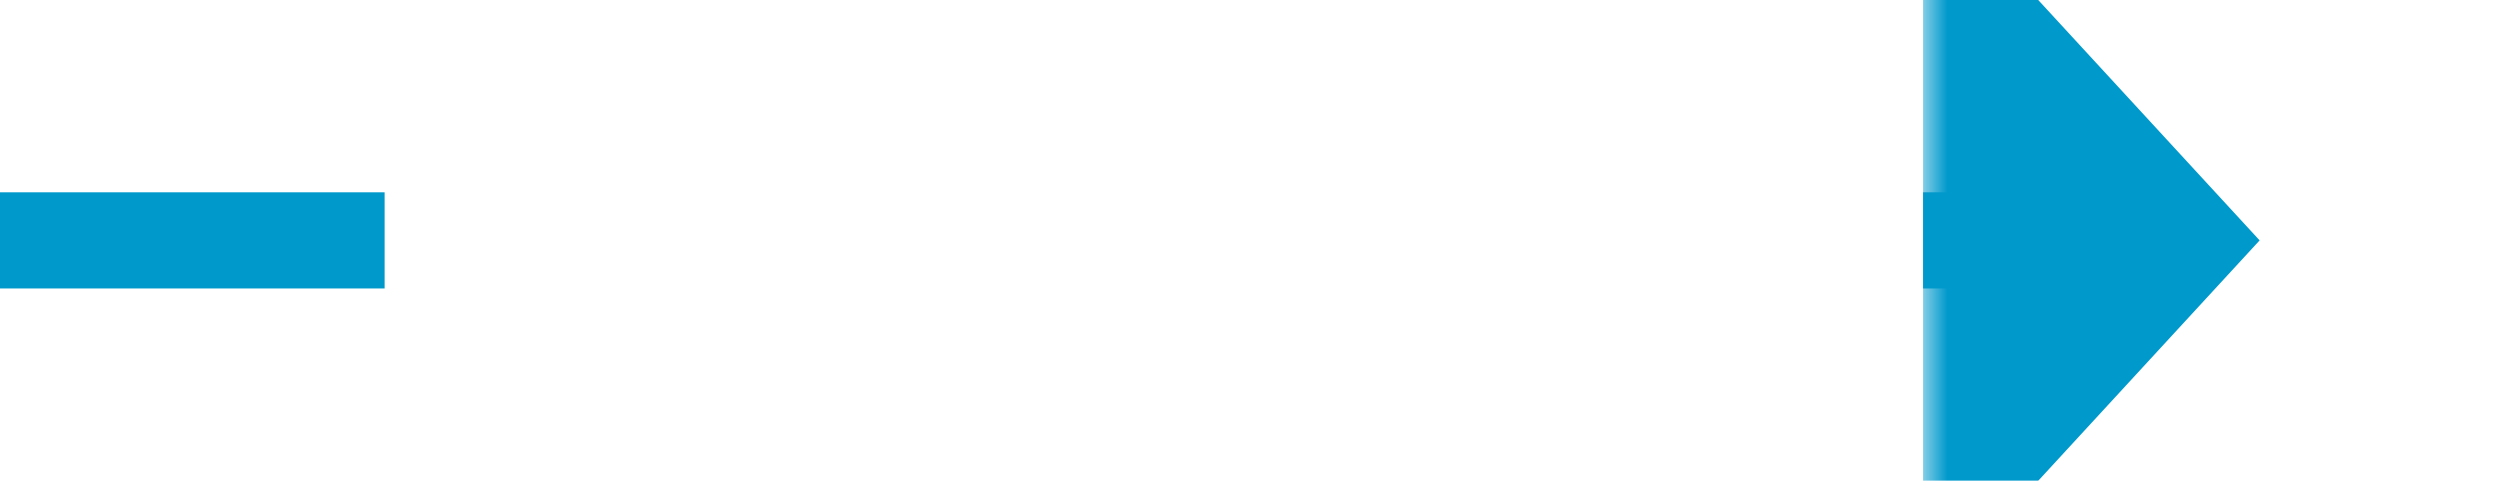 ﻿<?xml version="1.0" encoding="utf-8"?>
<svg version="1.1" xmlns:xlink="http://www.w3.org/1999/xlink" width="52px" height="10px" preserveAspectRatio="xMinYMid meet" viewBox="1213 399  52 8" xmlns="http://www.w3.org/2000/svg">
  <defs>
    <mask fill="white" id="clip1">
      <path d="M 1221 388  L 1253 388  L 1253 417  L 1221 417  Z M 1213 388  L 1270 388  L 1270 417  L 1213 417  Z " fill-rule="evenodd" />
    </mask>
  </defs>
  <path d="M 1221 403  L 1213 403  M 1253 403  L 1254 403  " stroke-width="2" stroke="#0099cc" fill="none" />
  <path d="M 1253 410.6  L 1260 403  L 1253 395.4  L 1253 410.6  Z " fill-rule="nonzero" fill="#0099cc" stroke="none" mask="url(#clip1)" />
</svg>